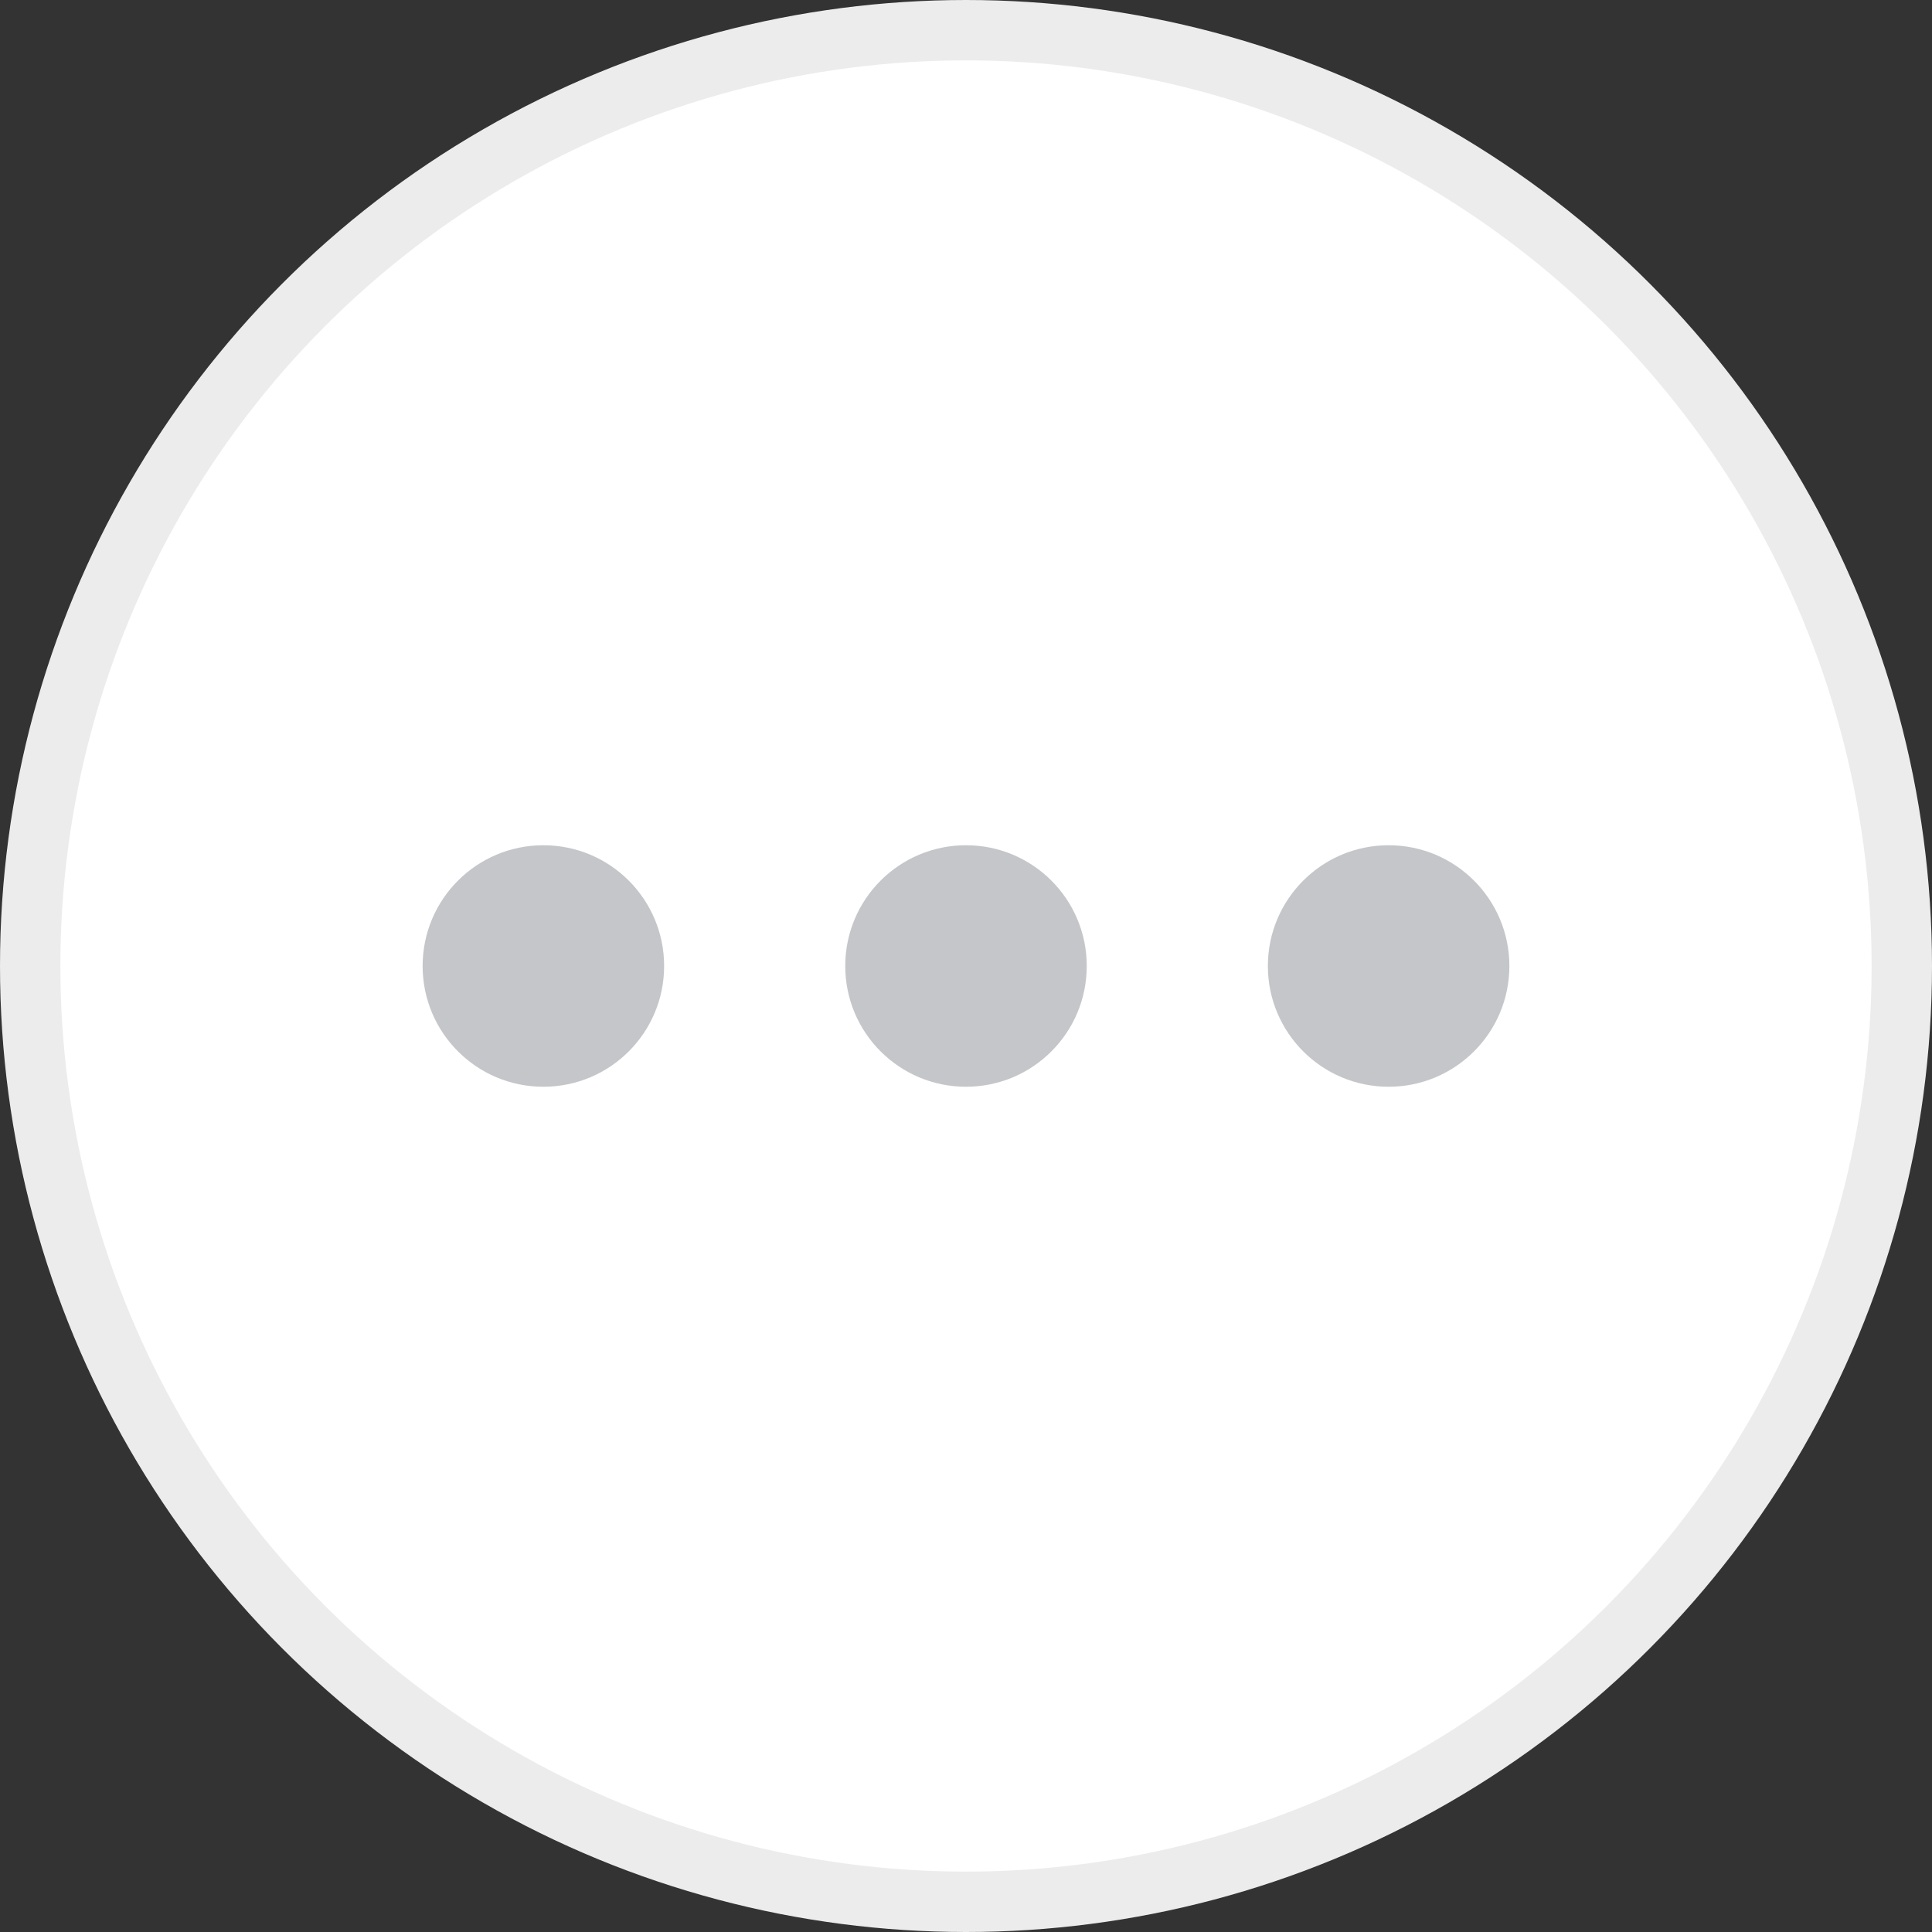<?xml version="1.0" encoding="UTF-8"?>
<svg width="32px" height="32px" viewBox="0 0 32 32" version="1.1" xmlns="http://www.w3.org/2000/svg" xmlns:xlink="http://www.w3.org/1999/xlink">
    <rect x="0" y="0" width="32" height="32" fill="#333333" stroke="none"/>
    <!-- Generator: Sketch 51.3 (57544) - http://www.bohemiancoding.com/sketch -->
    <title>Group 2</title>
    <desc>Created with Sketch.</desc>
    <defs></defs>
    <g id="Share-/-more-menu-updates" stroke="none" stroke-width="1" fill="none" fill-rule="evenodd">
        <g id="Share-menu-updates-(off)" transform="translate(-796, -233)">
            <g id="Group-2" transform="translate(796, 233)">
                <circle id="Topic-Image-Copy-2" stroke="#ECECEC" fill="#FFFFFF" cx="16" cy="16" r="15.5"></circle>
                <path d="M16,11 C14.895,11 14,10.105 14,9 C14,7.895 14.895,7 16,7 C17.105,7 18,7.895 18,9 C18,10.105 17.105,11 16,11 Z M16,18 C14.895,18 14,17.105 14,16 C14,14.895 14.895,14 16,14 C17.105,14 18,14.895 18,16 C18,17.105 17.105,18 16,18 Z M16,25 C14.895,25 14,24.105 14,23 C14,21.895 14.895,21 16,21 C17.105,21 18,21.895 18,23 C18,24.105 17.105,25 16,25 Z" id="Combined-Shape" fill="#C4C6C9" transform="translate(16, 16) rotate(90) translate(-16, -16) "></path>
            </g>
        </g>
    </g>
</svg>